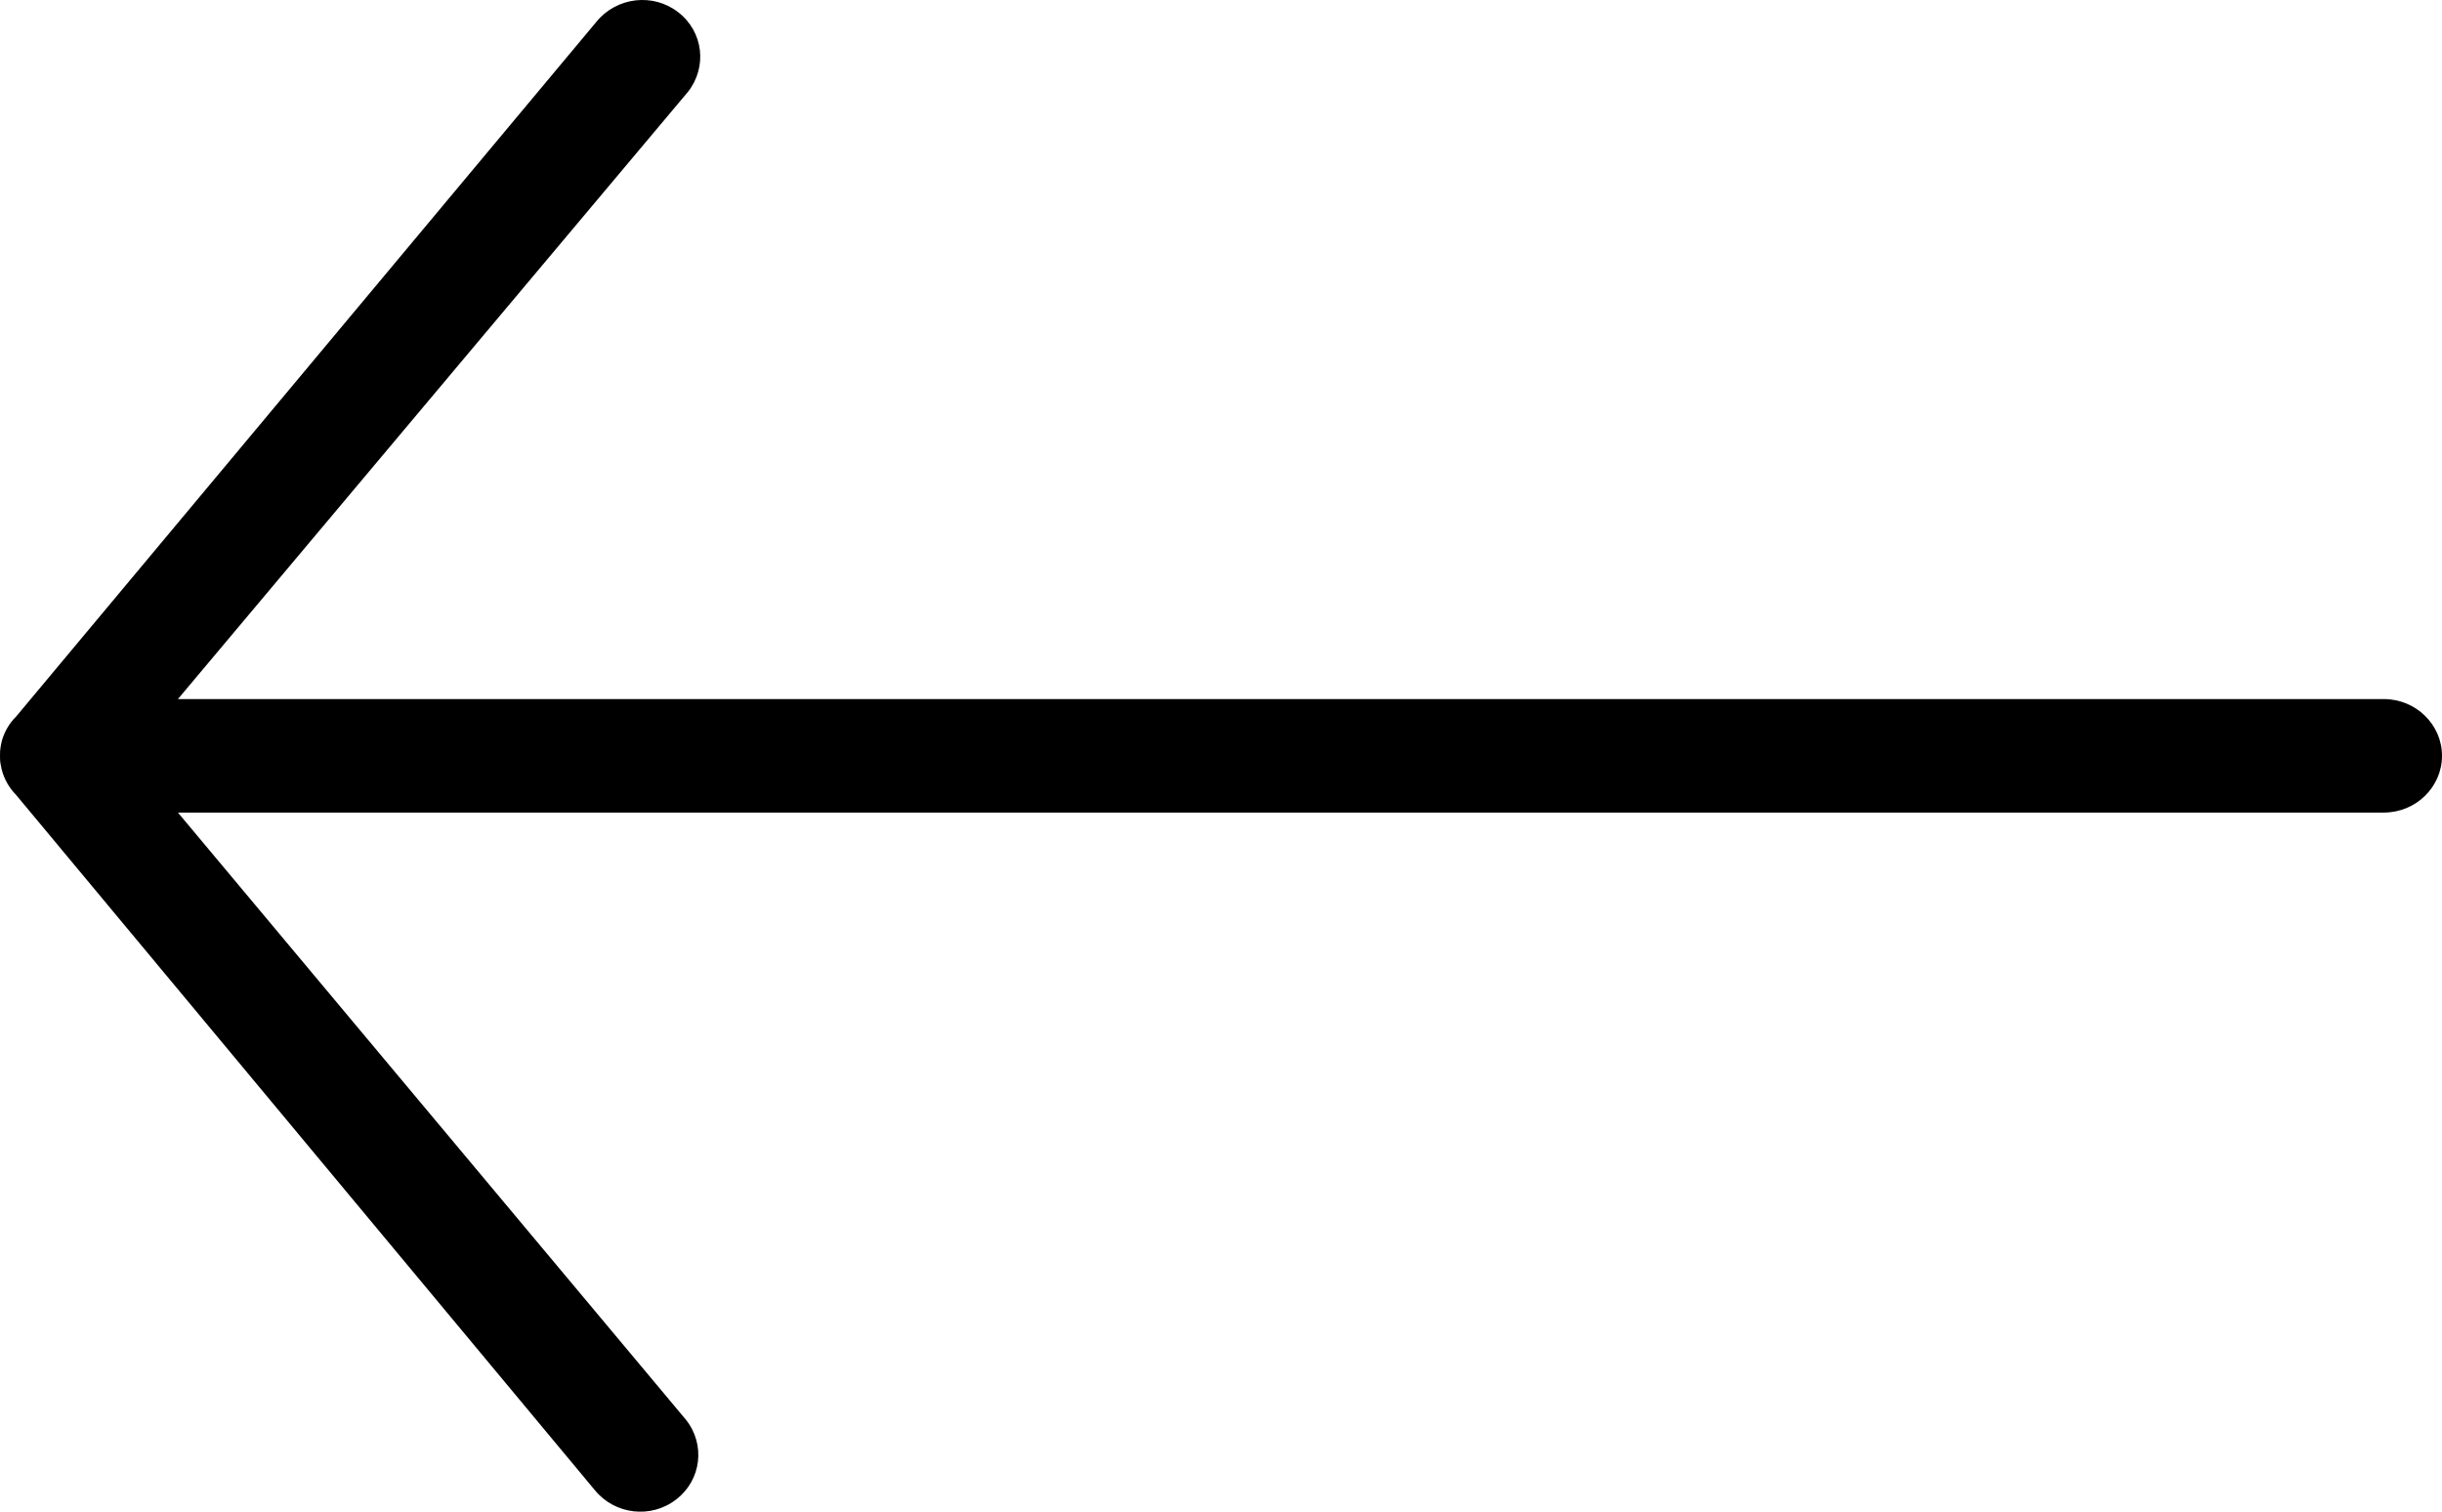 <?xml version="1.0" encoding="utf-8"?>
<!-- Generator: Adobe Illustrator 16.0.0, SVG Export Plug-In . SVG Version: 6.00 Build 0)  -->
<!DOCTYPE svg PUBLIC "-//W3C//DTD SVG 1.1//EN" "http://www.w3.org/Graphics/SVG/1.1/DTD/svg11.dtd">
<svg version="1.1" id="Layer_1" xmlns:x="http://ns.adobe.com/Extensibility/1.0/" xmlns:i="http://ns.adobe.com/AdobeIllustrator/10.0/" xmlns:graph="http://ns.adobe.com/Graphs/1.0/"
	 xmlns="http://www.w3.org/2000/svg" xmlns:xlink="http://www.w3.org/1999/xlink" x="0px" y="0px" width="21px" height="13px"
	 viewBox="0 0 21 13" enable-background="new 0 0 21 13" xml:space="preserve">
<path d="M5.832,0.105C6.049,0.272,6.084,0.577,5.916,0.79L1.53,6.012H20.5c0.275,0,0.5,0.219,0.5,0.488s-0.225,0.488-0.5,0.488H1.53
	l4.369,5.222c0.169,0.212,0.133,0.519-0.084,0.685c-0.216,0.168-0.528,0.131-0.7-0.08L0.139,6.837
	C0.081,6.778,0.038,6.705,0.016,6.623C0.015,6.62,0.015,6.617,0.014,6.615c-0.002-0.011-0.005-0.021-0.006-0.03
	C0.006,6.579,0.005,6.573,0.004,6.566c0-0.007-0.002-0.015-0.003-0.022C0,6.529,0,6.515,0,6.5s0-0.03,0.001-0.044
	C0.002,6.448,0.004,6.44,0.004,6.433c0.001-0.007,0.001-0.012,0.003-0.019c0.001-0.01,0.004-0.02,0.006-0.029
	c0-0.002,0-0.005,0.001-0.007c0.022-0.082,0.065-0.157,0.124-0.215L5.13,0.186C5.303-0.025,5.616-0.063,5.832,0.105z"/>
</svg>
